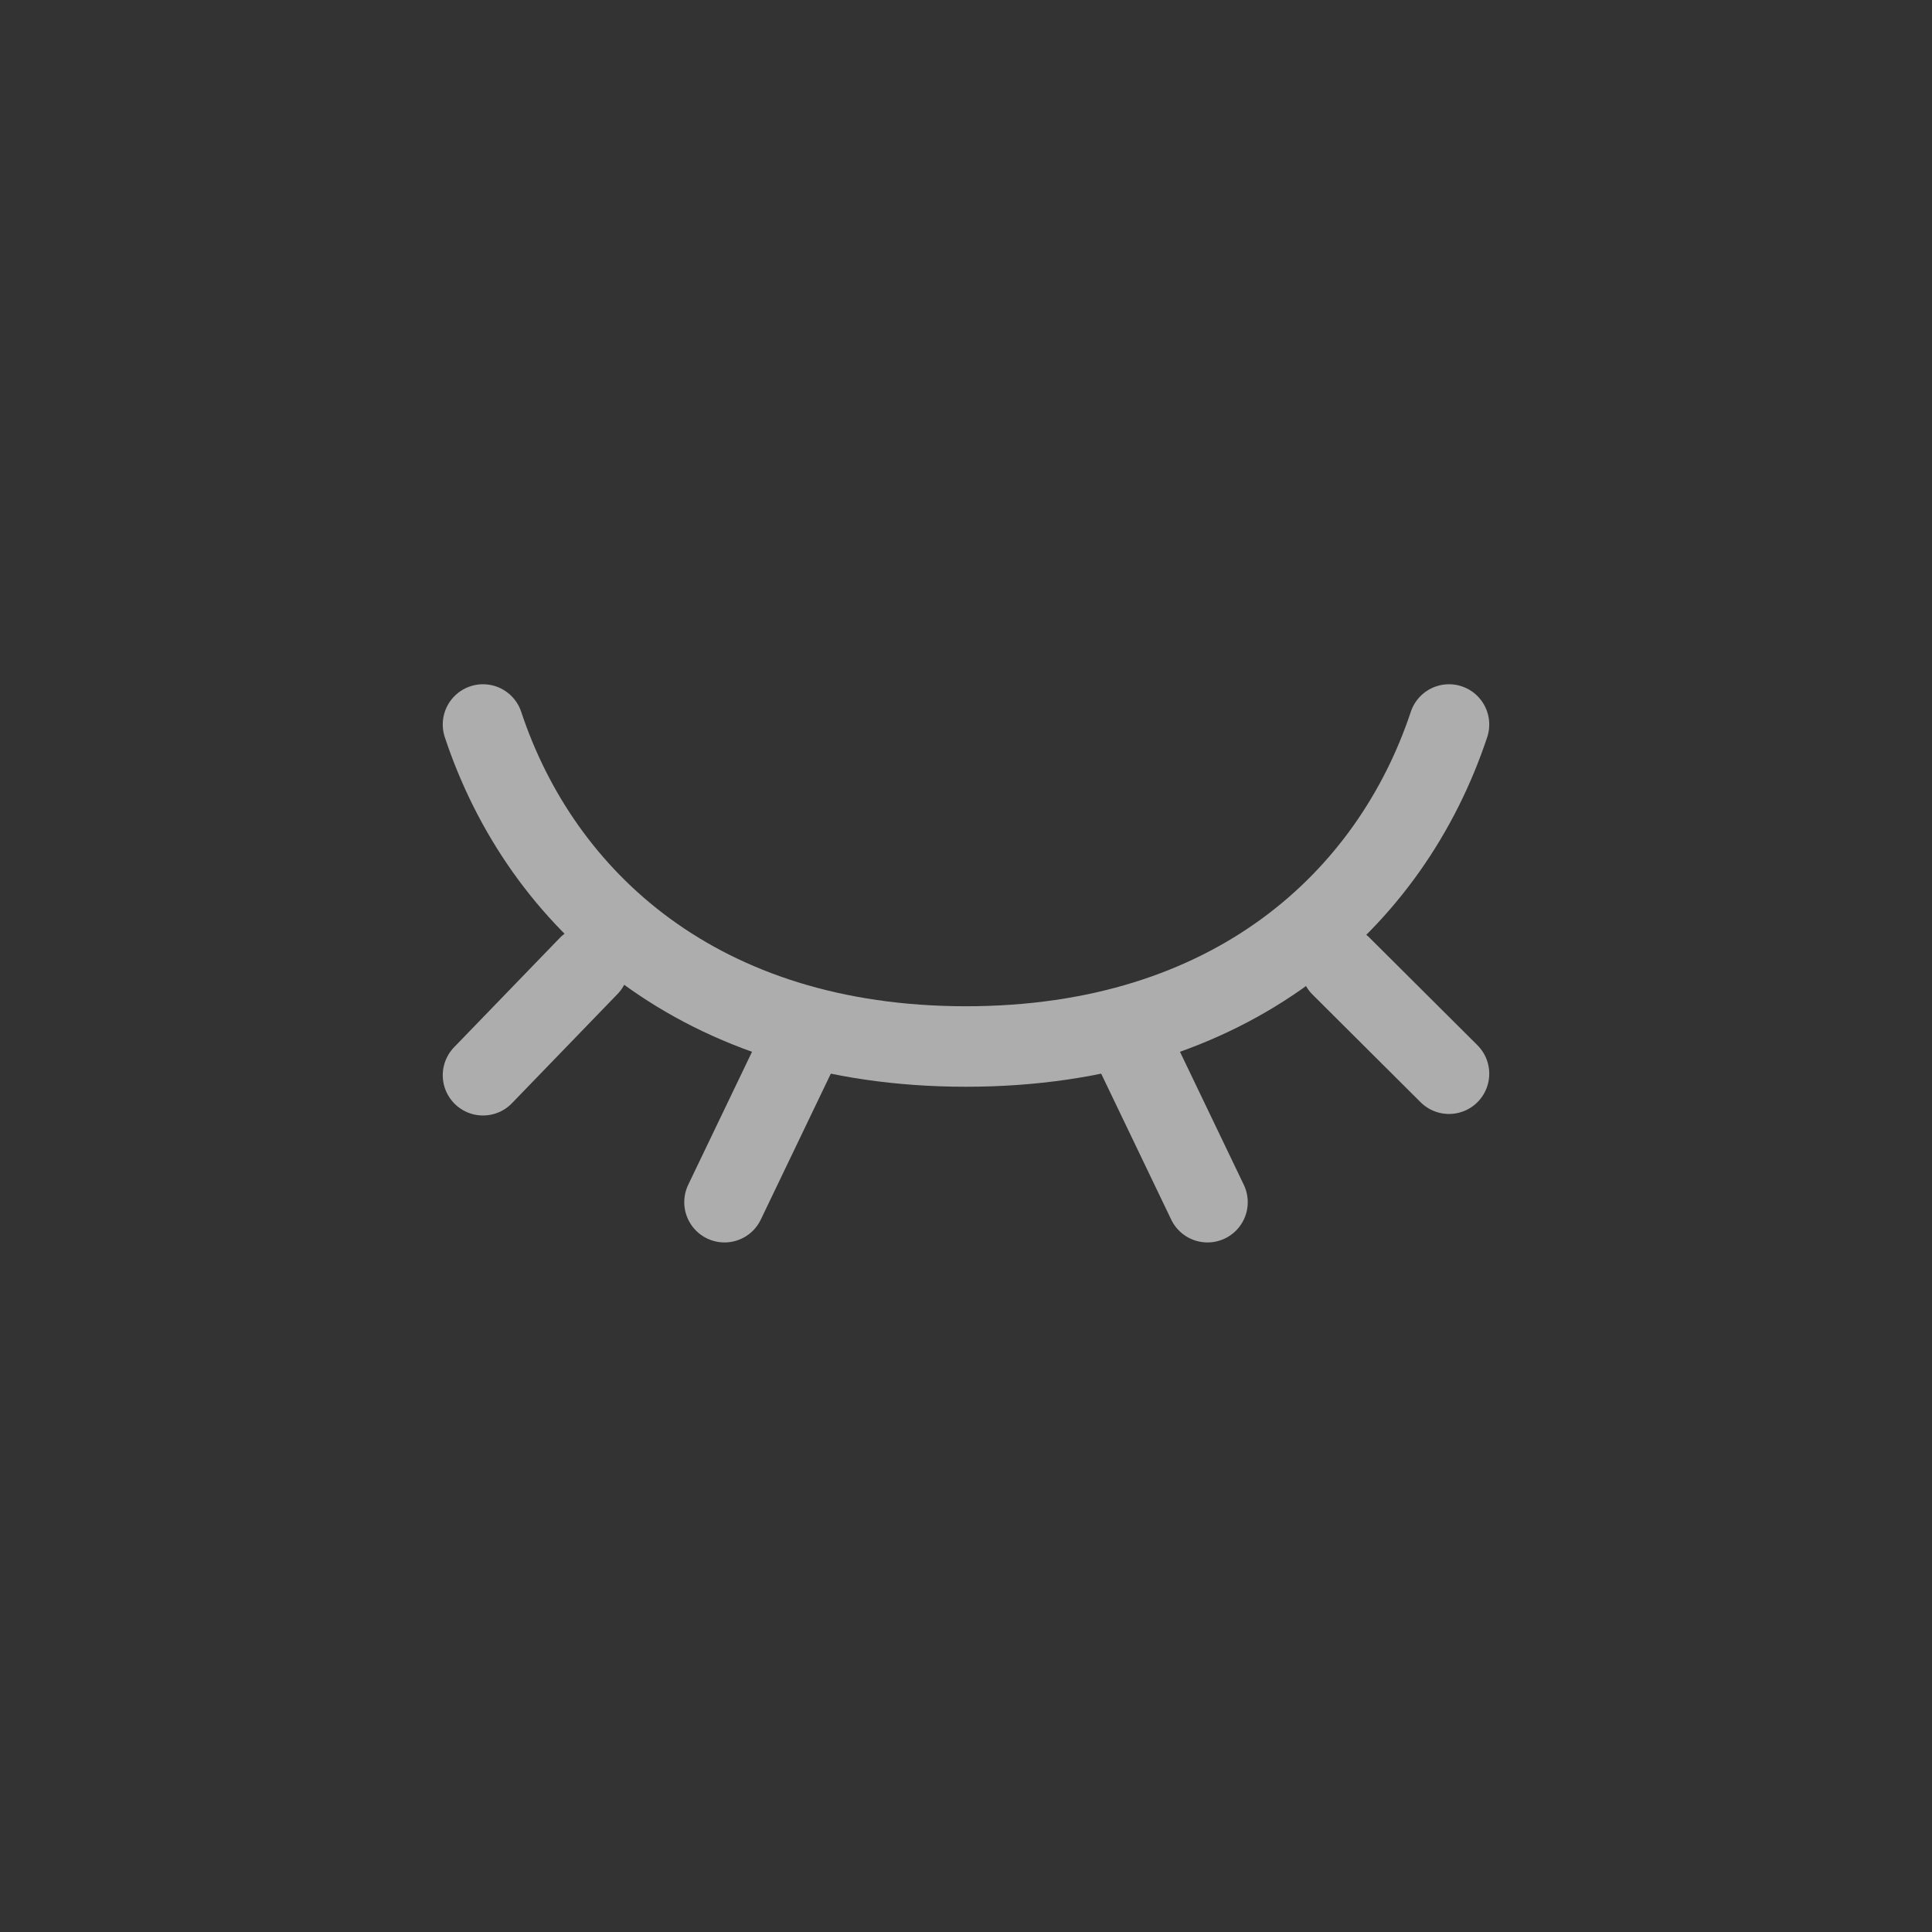 <svg width="24" height="24" viewBox="0 0 24 24" fill="none" xmlns="http://www.w3.org/2000/svg">
<rect x="0" y="0" width="24" height="24" fill="#333333" stroke="none"/>
<g id="&#235;&#178;&#132;&#237;&#138;&#188;_&#237;&#148;&#132;&#235;&#166;&#173;&#236;&#131;&#183;_view" opacity="0.6">
<g id="Group 91">
<path id="Ellipse 1" d="M18 9C17.278 11.171 15.314 13 12 13C8.686 13 6.72 11.171 6 9" stroke="white" stroke-linecap="round"/>
<path id="Vector 1" d="M6 13.357L7.312 12" stroke="white" stroke-linecap="round"/>
<path id="Vector 2" d="M18 13.338L16.657 12" stroke="white" stroke-linecap="round"/>
<path id="Vector 3" d="M15 14.934L14.072 13" stroke="white" stroke-linecap="round"/>
<path id="Vector 4" d="M9 14.934L9.928 13" stroke="white" stroke-linecap="round"/>
</g>
</g>
</svg>
